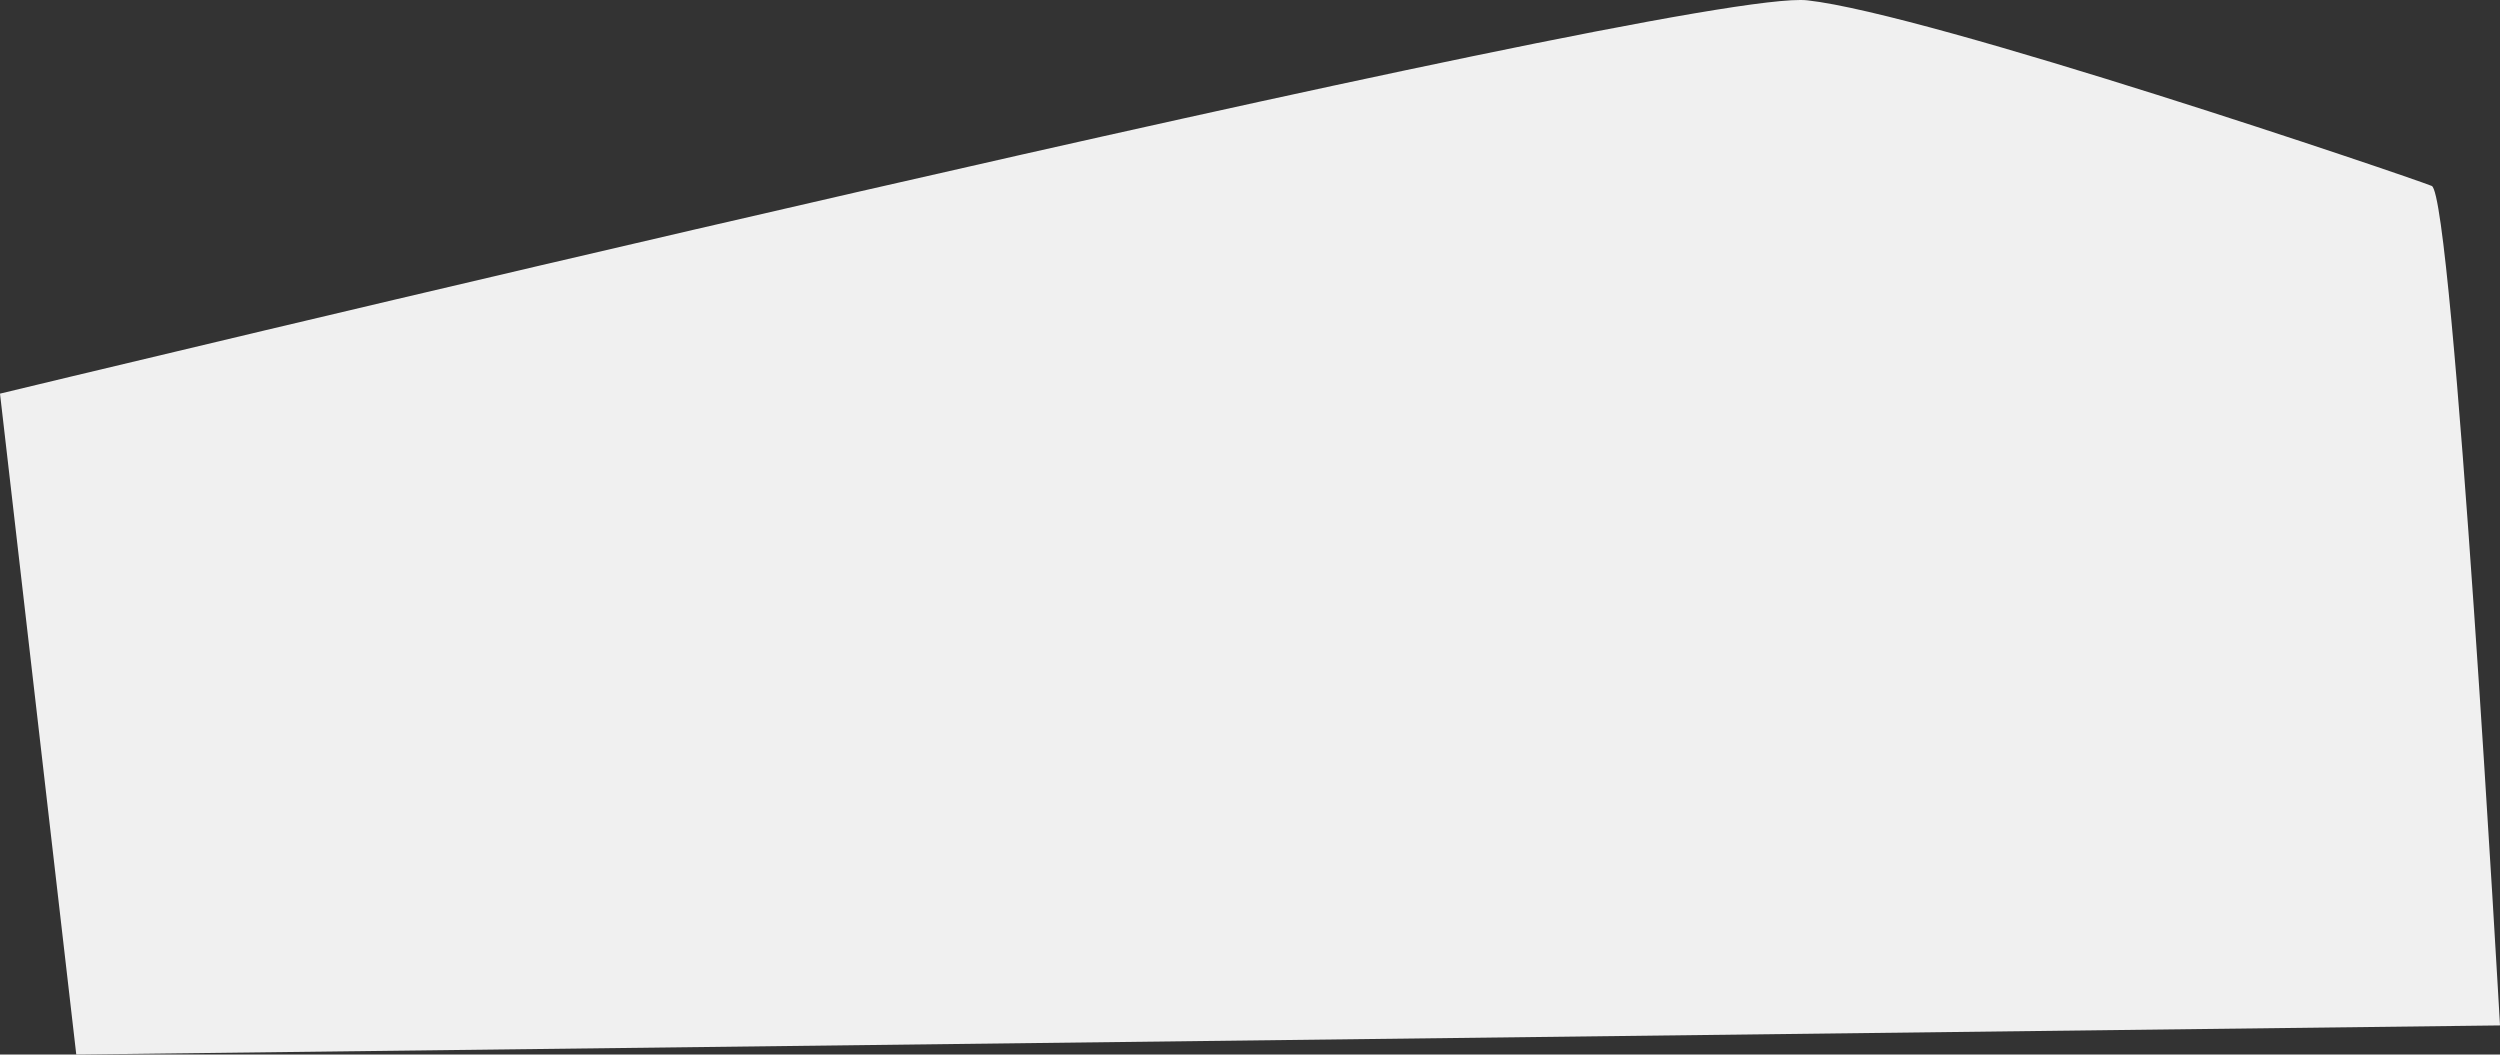 <svg xmlns="http://www.w3.org/2000/svg" width="2518.379" height="1062.298" viewBox="0 0 2518.379 1062.298">
  <rect x="0" y="0" width="2518.379" height="1062.298" fill="#333333" stroke="none"/>
  <path id="Caminho_284" data-name="Caminho 284" d="M-915.879,3400.178S781.476,2990.351,904.729,3003.973s607.473,178.178,629,186.966S1602.5,4036.6,1602.5,4036.6L-839.05,4065.938Z" transform="translate(915.879 -3003.641)" fill="#f0f0f0"/>
</svg>
